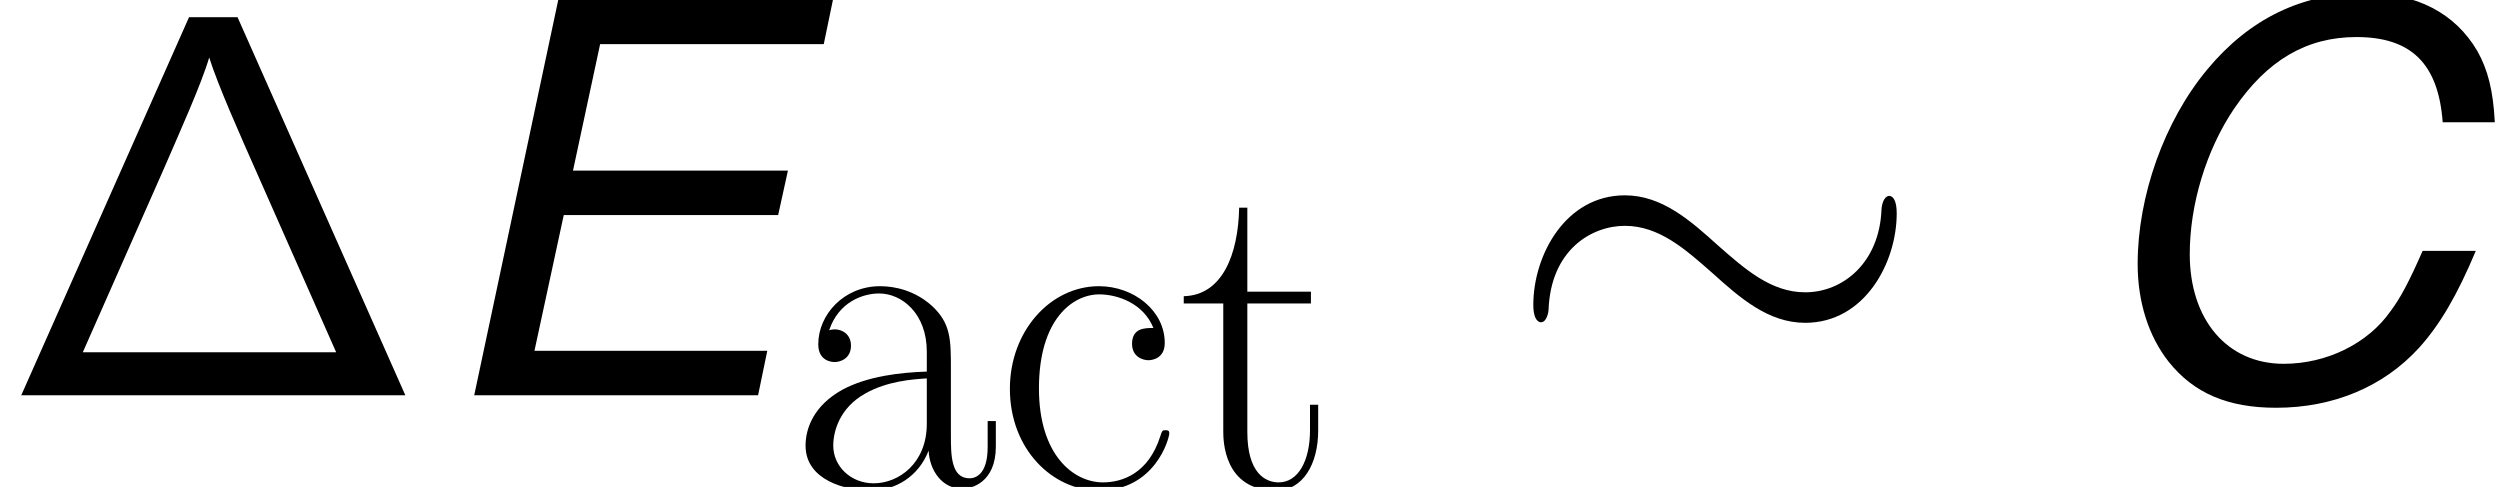 <?xml version='1.0' encoding='UTF-8'?>
<!-- This file was generated by dvisvgm 1.15.1 -->
<svg height='25.034pt' version='1.1' viewBox='-0.239 -0.229 128.526 25.034' width='128.526pt' xmlns='http://www.w3.org/2000/svg' xmlns:xlink='http://www.w3.org/1999/xlink'>
<defs>
<path d='M7.439 -5.352C7.439 -6.715 7.439 -7.439 6.571 -8.244C5.806 -8.926 4.918 -9.133 4.215 -9.133C2.583 -9.133 1.405 -7.852 1.405 -6.488C1.405 -5.724 2.025 -5.682 2.149 -5.682C2.418 -5.682 2.893 -5.847 2.893 -6.426C2.893 -6.943 2.5 -7.17 2.149 -7.17C2.066 -7.17 1.963 -7.149 1.901 -7.129C2.335 -8.43 3.451 -8.802 4.174 -8.802C5.207 -8.802 6.343 -7.893 6.343 -6.157V-5.248C5.124 -5.207 3.657 -5.042 2.5 -4.422C1.198 -3.699 0.827 -2.665 0.827 -1.88C0.827 -0.289 2.686 0.165 3.781 0.165C4.918 0.165 5.971 -0.475 6.426 -1.653C6.467 -0.744 7.046 0.083 7.955 0.083C8.389 0.083 9.484 -0.207 9.484 -1.839V-2.996H9.112V-1.818C9.112 -0.558 8.554 -0.393 8.286 -0.393C7.439 -0.393 7.439 -1.467 7.439 -2.376V-5.352ZM6.343 -2.872C6.343 -1.074 5.062 -0.165 3.926 -0.165C2.893 -0.165 2.087 -0.93 2.087 -1.88C2.087 -2.5 2.356 -3.595 3.554 -4.256C4.546 -4.814 5.682 -4.897 6.343 -4.938V-2.872Z' id='g0-97'/>
<path d='M7.211 -7.232C6.819 -7.232 6.24 -7.232 6.24 -6.509C6.24 -5.93 6.715 -5.765 6.984 -5.765C7.129 -5.765 7.728 -5.827 7.728 -6.55C7.728 -8.017 6.323 -9.133 4.732 -9.133C2.541 -9.133 0.682 -7.108 0.682 -4.463C0.682 -1.715 2.624 0.165 4.732 0.165C7.294 0.165 7.934 -2.211 7.934 -2.438C7.934 -2.521 7.914 -2.583 7.769 -2.583S7.604 -2.562 7.521 -2.294C6.984 -0.62 5.806 -0.207 4.918 -0.207C3.595 -0.207 2.004 -1.426 2.004 -4.484C2.004 -7.624 3.533 -8.761 4.752 -8.761C5.558 -8.761 6.757 -8.368 7.211 -7.232Z' id='g0-99'/>
<path d='M3.12 -8.348H6.013V-8.885H3.12V-12.707H2.748C2.707 -10.579 1.984 -8.72 0.227 -8.678V-8.348H2.025V-2.541C2.025 -2.149 2.025 0.165 4.422 0.165C5.641 0.165 6.343 -1.033 6.343 -2.562V-3.74H5.971V-2.583C5.971 -1.157 5.414 -0.207 4.546 -0.207C3.947 -0.207 3.12 -0.62 3.12 -2.5V-8.348Z' id='g0-116'/>
<path d='M10.807 -17.202H8.601L0.967 0H18.442L10.807 -17.202ZM7.436 -10.262C8.155 -11.923 9.171 -14.178 9.518 -15.368C9.915 -14.104 10.931 -11.823 11.7 -10.088L15.294 -1.958H3.768L7.436 -10.262Z' id='g1-1'/>
<path d='M17.896 -8.279C17.896 -8.824 17.747 -9.072 17.549 -9.072C17.425 -9.072 17.227 -8.899 17.202 -8.428C17.103 -6.048 15.467 -4.685 13.732 -4.685C12.17 -4.685 10.981 -5.751 9.766 -6.816C8.502 -7.957 7.213 -9.097 5.528 -9.097C2.826 -9.097 1.363 -6.37 1.363 -4.115C1.363 -3.321 1.686 -3.321 1.71 -3.321C1.983 -3.321 2.057 -3.817 2.057 -3.892C2.156 -6.618 4.016 -7.709 5.528 -7.709C7.089 -7.709 8.279 -6.643 9.493 -5.577C10.758 -4.437 12.046 -3.297 13.732 -3.297C16.434 -3.297 17.896 -6.023 17.896 -8.279Z' id='g4-24'/>
<path d='M19.015 -12.421C18.941 -13.878 18.694 -14.817 18.224 -15.656C17.212 -17.385 15.459 -18.299 13.137 -18.299C10.248 -18.299 7.853 -17.138 5.927 -14.817C3.976 -12.471 2.766 -9.063 2.766 -5.976C2.766 -4.247 3.26 -2.692 4.173 -1.531C5.309 -0.099 6.865 0.568 9.063 0.568C11.681 0.568 13.952 -0.395 15.557 -2.148C16.521 -3.21 17.311 -4.568 18.15 -6.569H15.73C15.113 -5.161 14.718 -4.42 14.273 -3.828C13.236 -2.346 11.359 -1.432 9.409 -1.432C6.84 -1.432 5.136 -3.433 5.136 -6.421C5.136 -8.668 5.877 -11.137 7.137 -13.014C8.643 -15.236 10.446 -16.298 12.718 -16.298C15.212 -16.298 16.447 -15.088 16.644 -12.421H19.015Z' id='g3-67'/>
<path d='M6.297 -8.199H16.051L16.496 -10.223H6.717L7.952 -15.977H18.126L18.546 -18.002H6.05L2.223 0H15.138L15.557 -2.025H4.964L6.297 -8.199Z' id='g3-69'/>
</defs>
<g id='page1' transform='matrix(1.13 0 0 1.13 -63.986 -61.342)'>
<use x='56.413' xlink:href='#g1-1' y='72.066'/>
<use x='75.765' xlink:href='#g3-69' y='72.066'/>
<use x='92.236' xlink:href='#g0-97' y='76.236'/>
<use x='101.677' xlink:href='#g0-99' y='76.236'/>
<use x='110.042' xlink:href='#g0-116' y='76.236'/>
<use x='124.81' xlink:href='#g4-24' y='72.066'/>
<use x='150.902' xlink:href='#g3-67' y='72.066'/>
</g>
</svg>
